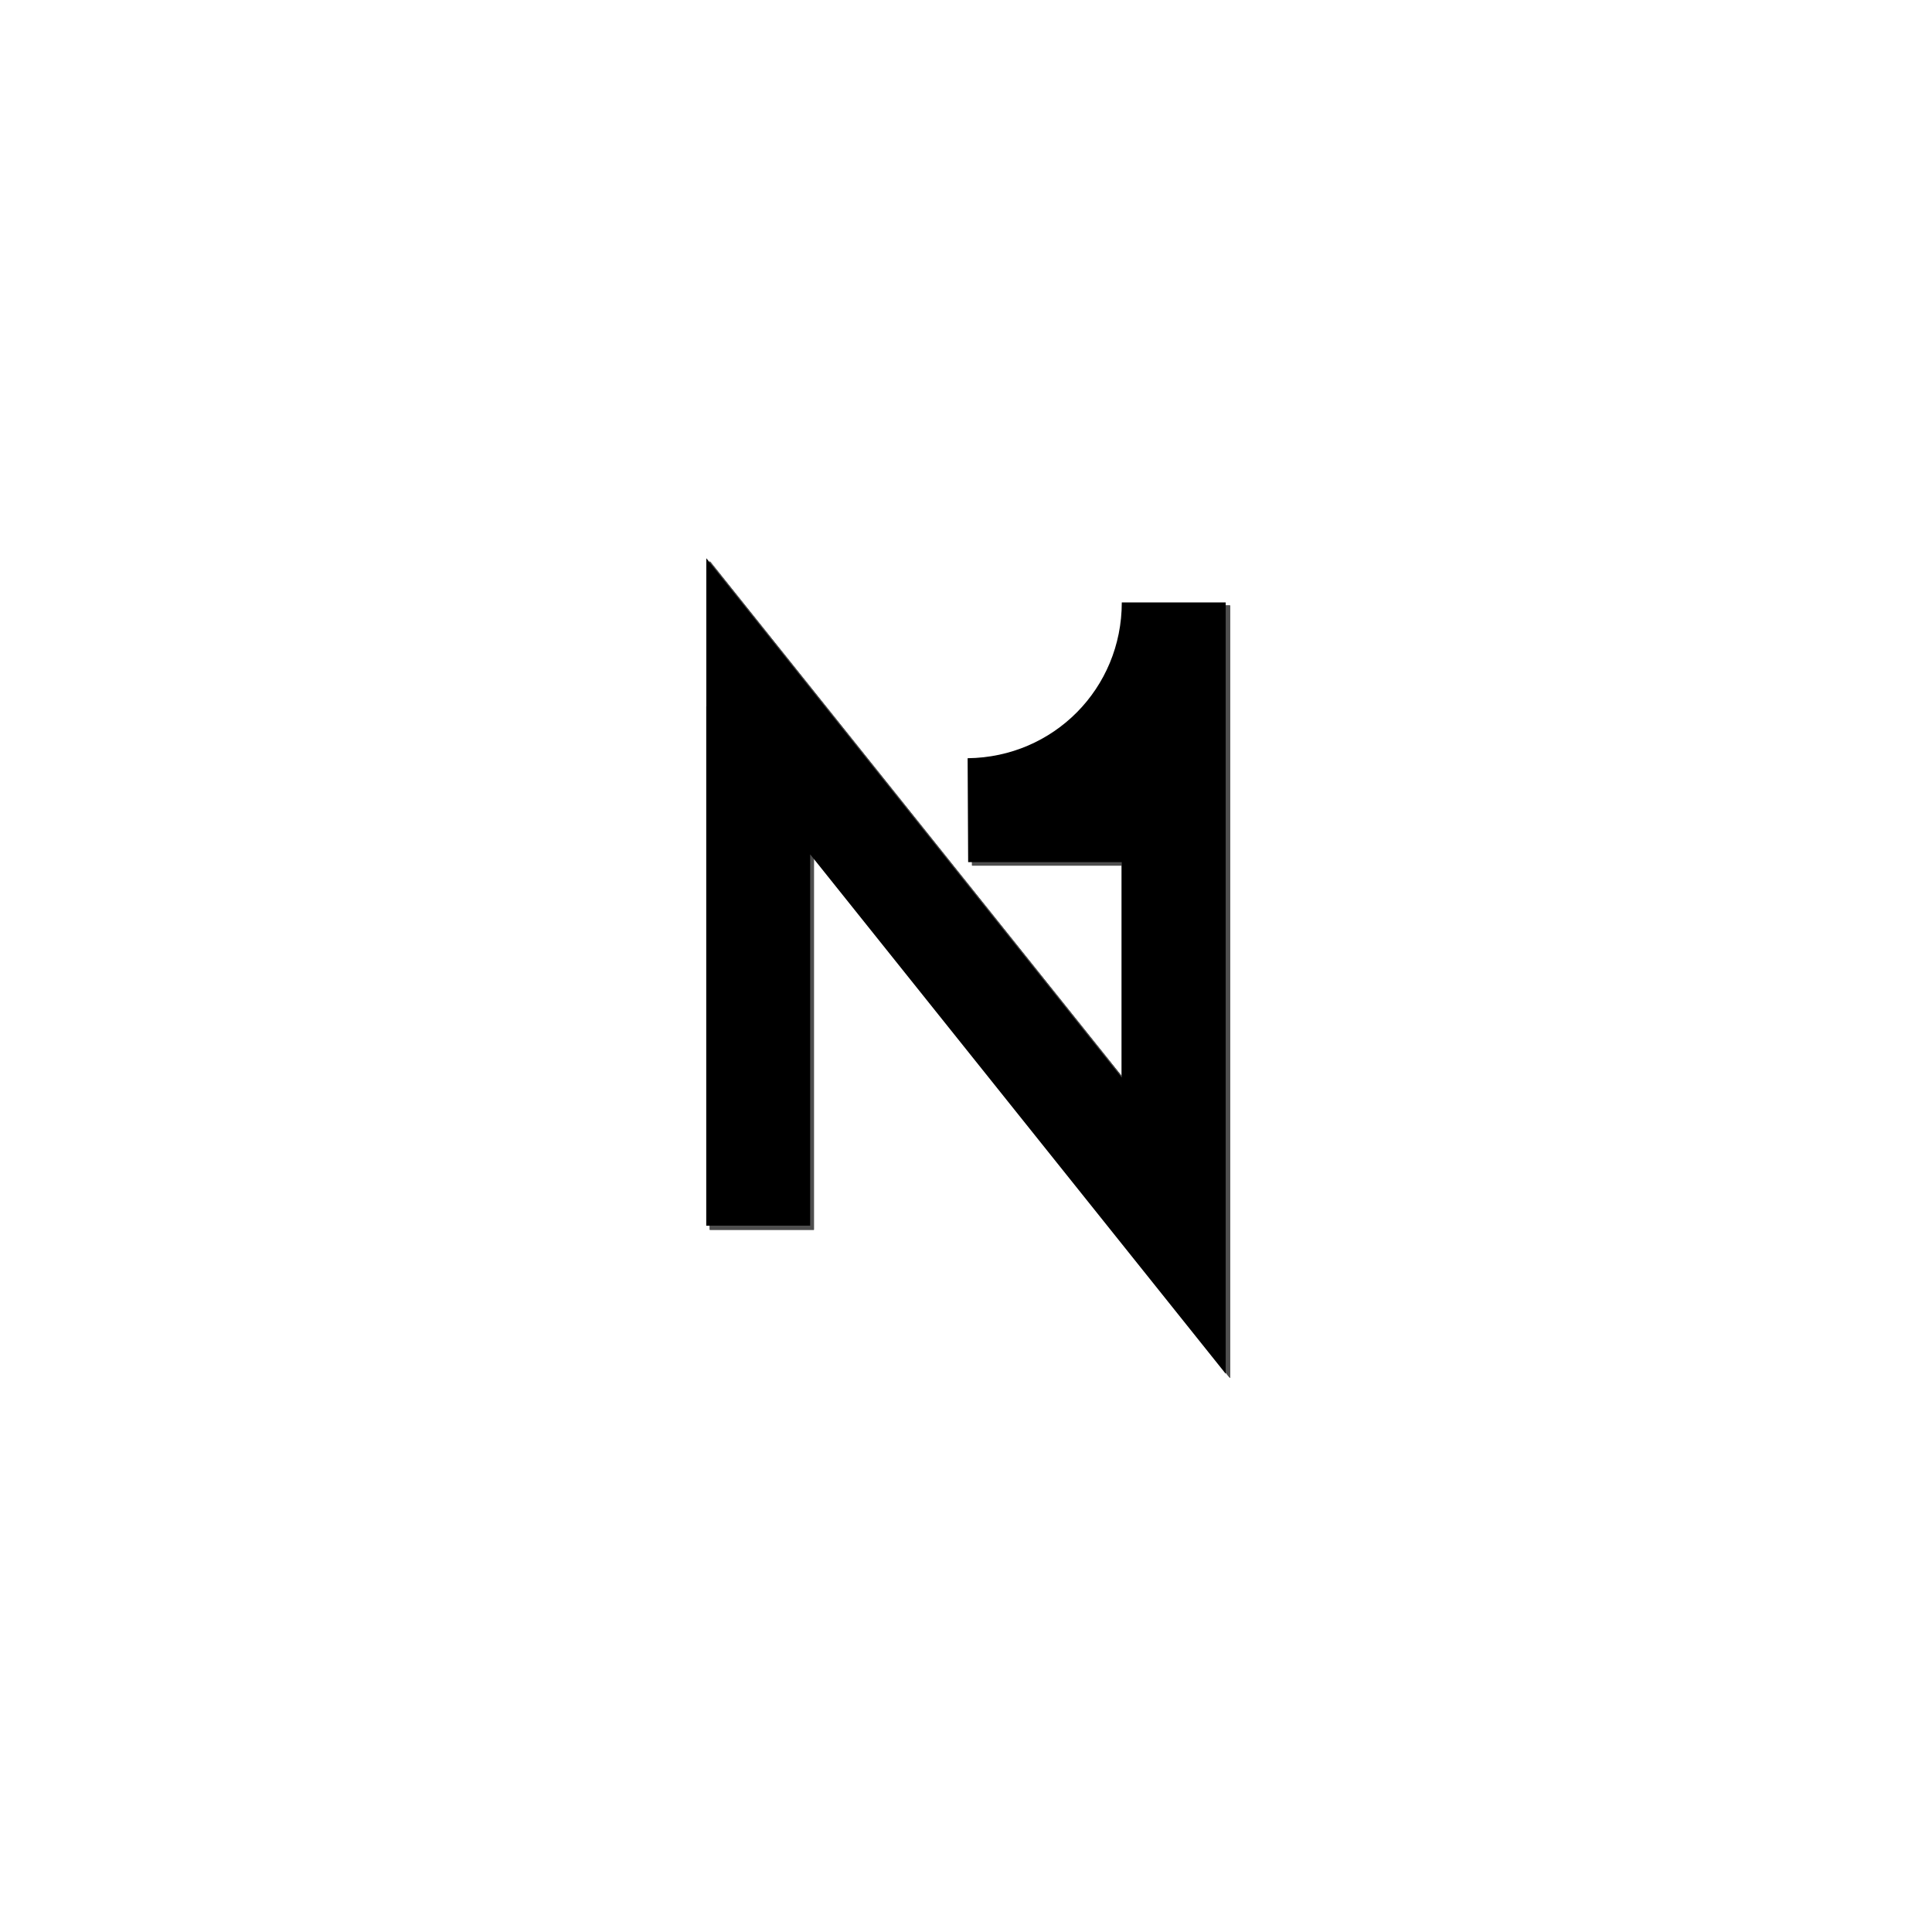 <?xml version="1.0" encoding="UTF-8" standalone="no"?>
<!-- Created with Inkscape (http://www.inkscape.org/) -->

<svg
   xmlns:dc="http://purl.org/dc/elements/1.1/"
   xmlns:cc="http://creativecommons.org/ns#"
   xmlns:rdf="http://www.w3.org/1999/02/22-rdf-syntax-ns#"
   xmlns:svg="http://www.w3.org/2000/svg"
   xmlns="http://www.w3.org/2000/svg"
   xmlns:sodipodi="http://sodipodi.sourceforge.net/DTD/sodipodi-0.dtd"
   xmlns:inkscape="http://www.inkscape.org/namespaces/inkscape"
   width="98.425mm"
   height="98.425mm"
   viewBox="0 0 98.425 98.425"
   version="1.1"
   id="svg8"
   inkscape:version="0.92.3 (2405546, 2018-03-11)"
   sodipodi:docname="N1_logo.svg"
   inkscape:export-filename="C:\Users\nxa14808\.babun\cygwin\home\nxa14808\Projects\N1\doc\N1_logo.png"
   inkscape:export-xdpi="206.45161"
   inkscape:export-ydpi="206.45161">
  <defs
     id="defs2">
    <filter
       inkscape:collect="always"
       style="color-interpolation-filters:sRGB"
       id="filter5770"
       x="-0.154"
       width="1.308"
       y="-0.098"
       height="1.196">
      <feGaussianBlur
         inkscape:collect="always"
         stdDeviation="1.7"
         id="feGaussianBlur5772" />
    </filter>
    <filter
       inkscape:collect="always"
       style="color-interpolation-filters:sRGB"
       id="filter5810"
       x="-0.231"
       width="1.463"
       y="-0.147"
       height="1.295">
      <feGaussianBlur
         inkscape:collect="always"
         stdDeviation="2.55"
         id="feGaussianBlur5812" />
    </filter>
    <filter
       inkscape:collect="always"
       style="color-interpolation-filters:sRGB"
       id="filter5846"
       x="-0.308"
       width="1.617"
       y="-0.196"
       height="1.393">
      <feGaussianBlur
         inkscape:collect="always"
         stdDeviation="3.4"
         id="feGaussianBlur5848" />
    </filter>
    <filter
       inkscape:collect="always"
       style="color-interpolation-filters:sRGB"
       id="filter5882"
       x="-0.077"
       width="1.154"
       y="-0.049"
       height="1.098">
      <feGaussianBlur
         inkscape:collect="always"
         stdDeviation="0.85"
         id="feGaussianBlur5884" />
    </filter>
    <filter
       inkscape:collect="always"
       style="color-interpolation-filters:sRGB"
       id="filter6454"
       x="-0.12"
       width="1.24"
       y="-0.12"
       height="1.24">
      <feGaussianBlur
         inkscape:collect="always"
         stdDeviation="3.969"
         id="feGaussianBlur6456" />
    </filter>
  </defs>
  <sodipodi:namedview
     id="base"
     pagecolor="#ffffff"
     bordercolor="#666666"
     borderopacity="1.0"
     inkscape:pageopacity="0.0"
     inkscape:pageshadow="2"
     inkscape:zoom="2.1417558"
     inkscape:cx="132.59144"
     inkscape:cy="227.00909"
     inkscape:document-units="mm"
     inkscape:current-layer="layer1"
     showgrid="true"
     inkscape:window-width="1920"
     inkscape:window-height="1017"
     inkscape:window-x="3512"
     inkscape:window-y="335"
     inkscape:window-maximized="1"
     fit-margin-top="0"
     fit-margin-left="0"
     fit-margin-right="0"
     fit-margin-bottom="0">
    <inkscape:grid
       type="xygrid"
       id="grid4518"
       empspacing="10"
       empcolor="#ff3fff"
       empopacity="0.251"
       originx="-56.621"
       originy="-143.933" />
  </sodipodi:namedview>
  <g
     inkscape:label="Layer 1"
     inkscape:groupmode="layer"
     id="layer1"
     transform="translate(-56.621,-54.642)">
    <path
       style="opacity:1;fill:#ffffff;fill-opacity:1;stroke:none;stroke-width:5.292;stroke-linejoin:miter;stroke-miterlimit:4;stroke-dasharray:none;stroke-opacity:1;filter:url(#filter6454)"
       id="path6194"
       sodipodi:type="arc"
       sodipodi:cx="105.83333"
       sodipodi:cy="103.85416"
       sodipodi:rx="39.6875"
       sodipodi:ry="39.6875"
       sodipodi:start="1.5607555"
       sodipodi:end="1.5603575"
       d="m 106.232,143.54 a 39.688,39.688 0 0 1 -40.084,-39.283 39.688,39.688 0 0 1 39.279,-40.088 39.688,39.688 0 0 1 40.092,39.275 39.688,39.688 0 0 1 -39.271,40.096"
       sodipodi:open="true" />
    <g
       id="g6165"
       transform="translate(-23.813,-50.27)">
      <g
         transform="translate(66.256,42.333)"
         id="g6084"
         style="fill:#4d4d4d">
        <g
           style="opacity:0.75;fill:#4d4d4d;filter:url(#filter5770)"
           id="g6046"
           transform="translate(-21.277,15.875)">
          <rect
             ry="8.5265128e-014"
             y="82.688"
             x="71.438"
             height="26.458"
             width="5.292"
             id="rect6040"
             style="opacity:1;fill:#4d4d4d;stroke:none;stroke-width:10;stroke-miterlimit:4;stroke-dasharray:none;stroke-opacity:1" />
          <rect
             style="opacity:1;fill:#4d4d4d;stroke:none;stroke-width:10;stroke-miterlimit:4;stroke-dasharray:none;stroke-opacity:1"
             id="rect6042"
             width="5.292"
             height="26.458"
             x="92.604"
             y="82.688"
             ry="8.5265128e-014" />
          <path
             inkscape:connector-curvature="0"
             id="path6044"
             transform="matrix(0.265,0,0,0.265,-42.333,-21.167)"
             d="m 430,364.012 v 128.51 h 19.998 v -71.5 l 80.004,100.01 v -98.512 -30 -19.998 h -20.004 c 0,16.561 -13.123,29.821 -29.684,29.994 l 0.104,20.004 h 0.104 29.477 v 41.486 z"
             style="color:#000000;font-style:normal;font-variant:normal;font-weight:normal;font-stretch:normal;font-size:medium;line-height:normal;font-family:sans-serif;font-variant-ligatures:normal;font-variant-position:normal;font-variant-caps:normal;font-variant-numeric:normal;font-variant-alternates:normal;font-feature-settings:normal;text-indent:0;text-align:start;text-decoration:none;text-decoration-line:none;text-decoration-style:solid;text-decoration-color:#000000;letter-spacing:normal;word-spacing:normal;text-transform:none;writing-mode:lr-tb;direction:ltr;text-orientation:mixed;dominant-baseline:auto;baseline-shift:baseline;text-anchor:start;white-space:normal;shape-padding:0;clip-rule:nonzero;display:inline;overflow:visible;visibility:visible;opacity:1;isolation:auto;mix-blend-mode:normal;color-interpolation:sRGB;color-interpolation-filters:linearRGB;solid-color:#000000;solid-opacity:1;vector-effect:none;fill:#4d4d4d;fill-opacity:1;fill-rule:nonzero;stroke:none;stroke-width:20;stroke-linecap:butt;stroke-linejoin:miter;stroke-miterlimit:4;stroke-dasharray:none;stroke-dashoffset:0;stroke-opacity:1;color-rendering:auto;image-rendering:auto;shape-rendering:auto;text-rendering:auto;enable-background:accumulate" />
        </g>
        <g
           transform="translate(-21.277,15.875)"
           id="g6054"
           style="opacity:0.75;fill:#4d4d4d;filter:url(#filter5810)">
          <rect
             style="opacity:1;fill:#4d4d4d;stroke:none;stroke-width:10;stroke-miterlimit:4;stroke-dasharray:none;stroke-opacity:1"
             id="rect6048"
             width="5.292"
             height="26.458"
             x="71.438"
             y="82.688"
             ry="8.5265128e-014" />
          <rect
             ry="8.5265128e-014"
             y="82.688"
             x="92.604"
             height="26.458"
             width="5.292"
             id="rect6050"
             style="opacity:1;fill:#4d4d4d;stroke:none;stroke-width:10;stroke-miterlimit:4;stroke-dasharray:none;stroke-opacity:1" />
          <path
             style="color:#000000;font-style:normal;font-variant:normal;font-weight:normal;font-stretch:normal;font-size:medium;line-height:normal;font-family:sans-serif;font-variant-ligatures:normal;font-variant-position:normal;font-variant-caps:normal;font-variant-numeric:normal;font-variant-alternates:normal;font-feature-settings:normal;text-indent:0;text-align:start;text-decoration:none;text-decoration-line:none;text-decoration-style:solid;text-decoration-color:#000000;letter-spacing:normal;word-spacing:normal;text-transform:none;writing-mode:lr-tb;direction:ltr;text-orientation:mixed;dominant-baseline:auto;baseline-shift:baseline;text-anchor:start;white-space:normal;shape-padding:0;clip-rule:nonzero;display:inline;overflow:visible;visibility:visible;opacity:1;isolation:auto;mix-blend-mode:normal;color-interpolation:sRGB;color-interpolation-filters:linearRGB;solid-color:#000000;solid-opacity:1;vector-effect:none;fill:#4d4d4d;fill-opacity:1;fill-rule:nonzero;stroke:none;stroke-width:20;stroke-linecap:butt;stroke-linejoin:miter;stroke-miterlimit:4;stroke-dasharray:none;stroke-dashoffset:0;stroke-opacity:1;color-rendering:auto;image-rendering:auto;shape-rendering:auto;text-rendering:auto;enable-background:accumulate"
             d="m 430,364.012 v 128.51 h 19.998 v -71.5 l 80.004,100.01 v -98.512 -30 -19.998 h -20.004 c 0,16.561 -13.123,29.821 -29.684,29.994 l 0.104,20.004 h 0.104 29.477 v 41.486 z"
             transform="matrix(0.265,0,0,0.265,-42.333,-21.167)"
             id="path6052"
             inkscape:connector-curvature="0" />
        </g>
        <g
           style="opacity:0.75;fill:#4d4d4d;filter:url(#filter5846)"
           id="g6062"
           transform="translate(-21.277,15.875)">
          <rect
             ry="8.5265128e-014"
             y="82.688"
             x="71.438"
             height="26.458"
             width="5.292"
             id="rect6056"
             style="opacity:1;fill:#4d4d4d;stroke:none;stroke-width:10;stroke-miterlimit:4;stroke-dasharray:none;stroke-opacity:1" />
          <rect
             style="opacity:1;fill:#4d4d4d;stroke:none;stroke-width:10;stroke-miterlimit:4;stroke-dasharray:none;stroke-opacity:1"
             id="rect6058"
             width="5.292"
             height="26.458"
             x="92.604"
             y="82.688"
             ry="8.5265128e-014" />
          <path
             inkscape:connector-curvature="0"
             id="path6060"
             transform="matrix(0.265,0,0,0.265,-42.333,-21.167)"
             d="m 430,364.012 v 128.51 h 19.998 v -71.5 l 80.004,100.01 v -98.512 -30 -19.998 h -20.004 c 0,16.561 -13.123,29.821 -29.684,29.994 l 0.104,20.004 h 0.104 29.477 v 41.486 z"
             style="color:#000000;font-style:normal;font-variant:normal;font-weight:normal;font-stretch:normal;font-size:medium;line-height:normal;font-family:sans-serif;font-variant-ligatures:normal;font-variant-position:normal;font-variant-caps:normal;font-variant-numeric:normal;font-variant-alternates:normal;font-feature-settings:normal;text-indent:0;text-align:start;text-decoration:none;text-decoration-line:none;text-decoration-style:solid;text-decoration-color:#000000;letter-spacing:normal;word-spacing:normal;text-transform:none;writing-mode:lr-tb;direction:ltr;text-orientation:mixed;dominant-baseline:auto;baseline-shift:baseline;text-anchor:start;white-space:normal;shape-padding:0;clip-rule:nonzero;display:inline;overflow:visible;visibility:visible;opacity:1;isolation:auto;mix-blend-mode:normal;color-interpolation:sRGB;color-interpolation-filters:linearRGB;solid-color:#000000;solid-opacity:1;vector-effect:none;fill:#4d4d4d;fill-opacity:1;fill-rule:nonzero;stroke:none;stroke-width:20;stroke-linecap:butt;stroke-linejoin:miter;stroke-miterlimit:4;stroke-dasharray:none;stroke-dashoffset:0;stroke-opacity:1;color-rendering:auto;image-rendering:auto;shape-rendering:auto;text-rendering:auto;enable-background:accumulate" />
        </g>
        <g
           style="fill:#4d4d4d"
           id="g6072">
          <g
             style="opacity:0.75;fill:#4d4d4d;filter:url(#filter5882)"
             id="g6070"
             transform="translate(-21.277,15.875)">
            <rect
               ry="8.5265128e-014"
               y="82.688"
               x="71.438"
               height="26.458"
               width="5.292"
               id="rect6064"
               style="opacity:1;fill:#4d4d4d;stroke:none;stroke-width:10;stroke-miterlimit:4;stroke-dasharray:none;stroke-opacity:1" />
            <rect
               style="opacity:1;fill:#4d4d4d;stroke:none;stroke-width:10;stroke-miterlimit:4;stroke-dasharray:none;stroke-opacity:1"
               id="rect6066"
               width="5.292"
               height="26.458"
               x="92.604"
               y="82.688"
               ry="8.5265128e-014" />
            <path
               inkscape:connector-curvature="0"
               id="path6068"
               transform="matrix(0.265,0,0,0.265,-42.333,-21.167)"
               d="m 430,364.012 v 128.51 h 19.998 v -71.5 l 80.004,100.01 v -98.512 -30 -19.998 h -20.004 c 0,16.561 -13.123,29.821 -29.684,29.994 l 0.104,20.004 h 0.104 29.477 v 41.486 z"
               style="color:#000000;font-style:normal;font-variant:normal;font-weight:normal;font-stretch:normal;font-size:medium;line-height:normal;font-family:sans-serif;font-variant-ligatures:normal;font-variant-position:normal;font-variant-caps:normal;font-variant-numeric:normal;font-variant-alternates:normal;font-feature-settings:normal;text-indent:0;text-align:start;text-decoration:none;text-decoration-line:none;text-decoration-style:solid;text-decoration-color:#000000;letter-spacing:normal;word-spacing:normal;text-transform:none;writing-mode:lr-tb;direction:ltr;text-orientation:mixed;dominant-baseline:auto;baseline-shift:baseline;text-anchor:start;white-space:normal;shape-padding:0;clip-rule:nonzero;display:inline;overflow:visible;visibility:visible;opacity:1;isolation:auto;mix-blend-mode:normal;color-interpolation:sRGB;color-interpolation-filters:linearRGB;solid-color:#000000;solid-opacity:1;vector-effect:none;fill:#4d4d4d;fill-opacity:1;fill-rule:nonzero;stroke:none;stroke-width:20;stroke-linecap:butt;stroke-linejoin:miter;stroke-miterlimit:4;stroke-dasharray:none;stroke-dashoffset:0;stroke-opacity:1;color-rendering:auto;image-rendering:auto;shape-rendering:auto;text-rendering:auto;enable-background:accumulate" />
          </g>
        </g>
        <g
           id="g6082"
           style="fill:#4d4d4d">
          <g
             transform="translate(-21.277,15.875)"
             id="g6080"
             style="opacity:0.75;fill:#4d4d4d;filter:url(#filter5882)">
            <rect
               style="opacity:1;fill:#4d4d4d;stroke:none;stroke-width:10;stroke-miterlimit:4;stroke-dasharray:none;stroke-opacity:1"
               id="rect6074"
               width="5.292"
               height="26.458"
               x="71.438"
               y="82.688"
               ry="8.5265128e-014" />
            <rect
               ry="8.5265128e-014"
               y="82.688"
               x="92.604"
               height="26.458"
               width="5.292"
               id="rect6076"
               style="opacity:1;fill:#4d4d4d;stroke:none;stroke-width:10;stroke-miterlimit:4;stroke-dasharray:none;stroke-opacity:1" />
            <path
               style="color:#000000;font-style:normal;font-variant:normal;font-weight:normal;font-stretch:normal;font-size:medium;line-height:normal;font-family:sans-serif;font-variant-ligatures:normal;font-variant-position:normal;font-variant-caps:normal;font-variant-numeric:normal;font-variant-alternates:normal;font-feature-settings:normal;text-indent:0;text-align:start;text-decoration:none;text-decoration-line:none;text-decoration-style:solid;text-decoration-color:#000000;letter-spacing:normal;word-spacing:normal;text-transform:none;writing-mode:lr-tb;direction:ltr;text-orientation:mixed;dominant-baseline:auto;baseline-shift:baseline;text-anchor:start;white-space:normal;shape-padding:0;clip-rule:nonzero;display:inline;overflow:visible;visibility:visible;opacity:1;isolation:auto;mix-blend-mode:normal;color-interpolation:sRGB;color-interpolation-filters:linearRGB;solid-color:#000000;solid-opacity:1;vector-effect:none;fill:#4d4d4d;fill-opacity:1;fill-rule:nonzero;stroke:none;stroke-width:20;stroke-linecap:butt;stroke-linejoin:miter;stroke-miterlimit:4;stroke-dasharray:none;stroke-dashoffset:0;stroke-opacity:1;color-rendering:auto;image-rendering:auto;shape-rendering:auto;text-rendering:auto;enable-background:accumulate"
               d="m 430,364.012 v 128.51 h 19.998 v -71.5 l 80.004,100.01 v -98.512 -30 -19.998 h -20.004 c 0,16.561 -13.123,29.821 -29.684,29.994 l 0.104,20.004 h 0.104 29.477 v 41.486 z"
               transform="matrix(0.265,0,0,0.265,-42.333,-21.167)"
               id="path6078"
               inkscape:connector-curvature="0" />
          </g>
        </g>
      </g>
      <g
         id="g5902"
         transform="translate(-10.583,50.27)">
        <path
           style="color:#000000;font-style:normal;font-variant:normal;font-weight:normal;font-stretch:normal;font-size:medium;line-height:normal;font-family:sans-serif;font-variant-ligatures:normal;font-variant-position:normal;font-variant-caps:normal;font-variant-numeric:normal;font-variant-alternates:normal;font-feature-settings:normal;text-indent:0;text-align:start;text-decoration:none;text-decoration-line:none;text-decoration-style:solid;text-decoration-color:#000000;letter-spacing:normal;word-spacing:normal;text-transform:none;writing-mode:lr-tb;direction:ltr;text-orientation:mixed;dominant-baseline:auto;baseline-shift:baseline;text-anchor:start;white-space:normal;shape-padding:0;clip-rule:nonzero;display:inline;overflow:visible;visibility:visible;opacity:1;isolation:auto;mix-blend-mode:normal;color-interpolation:sRGB;color-interpolation-filters:linearRGB;solid-color:#000000;solid-opacity:1;vector-effect:none;fill:#000000;fill-opacity:1;fill-rule:nonzero;stroke:none;stroke-width:5.292;stroke-linecap:butt;stroke-linejoin:miter;stroke-miterlimit:4;stroke-dasharray:none;stroke-dashoffset:0;stroke-opacity:1;color-rendering:auto;image-rendering:auto;shape-rendering:auto;text-rendering:auto;enable-background:accumulate"
           d="m 127,83.082 v 34.002 h 5.291 V 98.166 l 21.168,26.461 v -26.065 -7.938 -5.291 h -5.293 c 0,4.382 -3.472,7.89 -7.854,7.936 l 0.027,5.293 h 0.027 7.799 v 10.977 z"
           id="path5900"
           inkscape:connector-curvature="0" />
      </g>
    </g>
  </g>
</svg>
